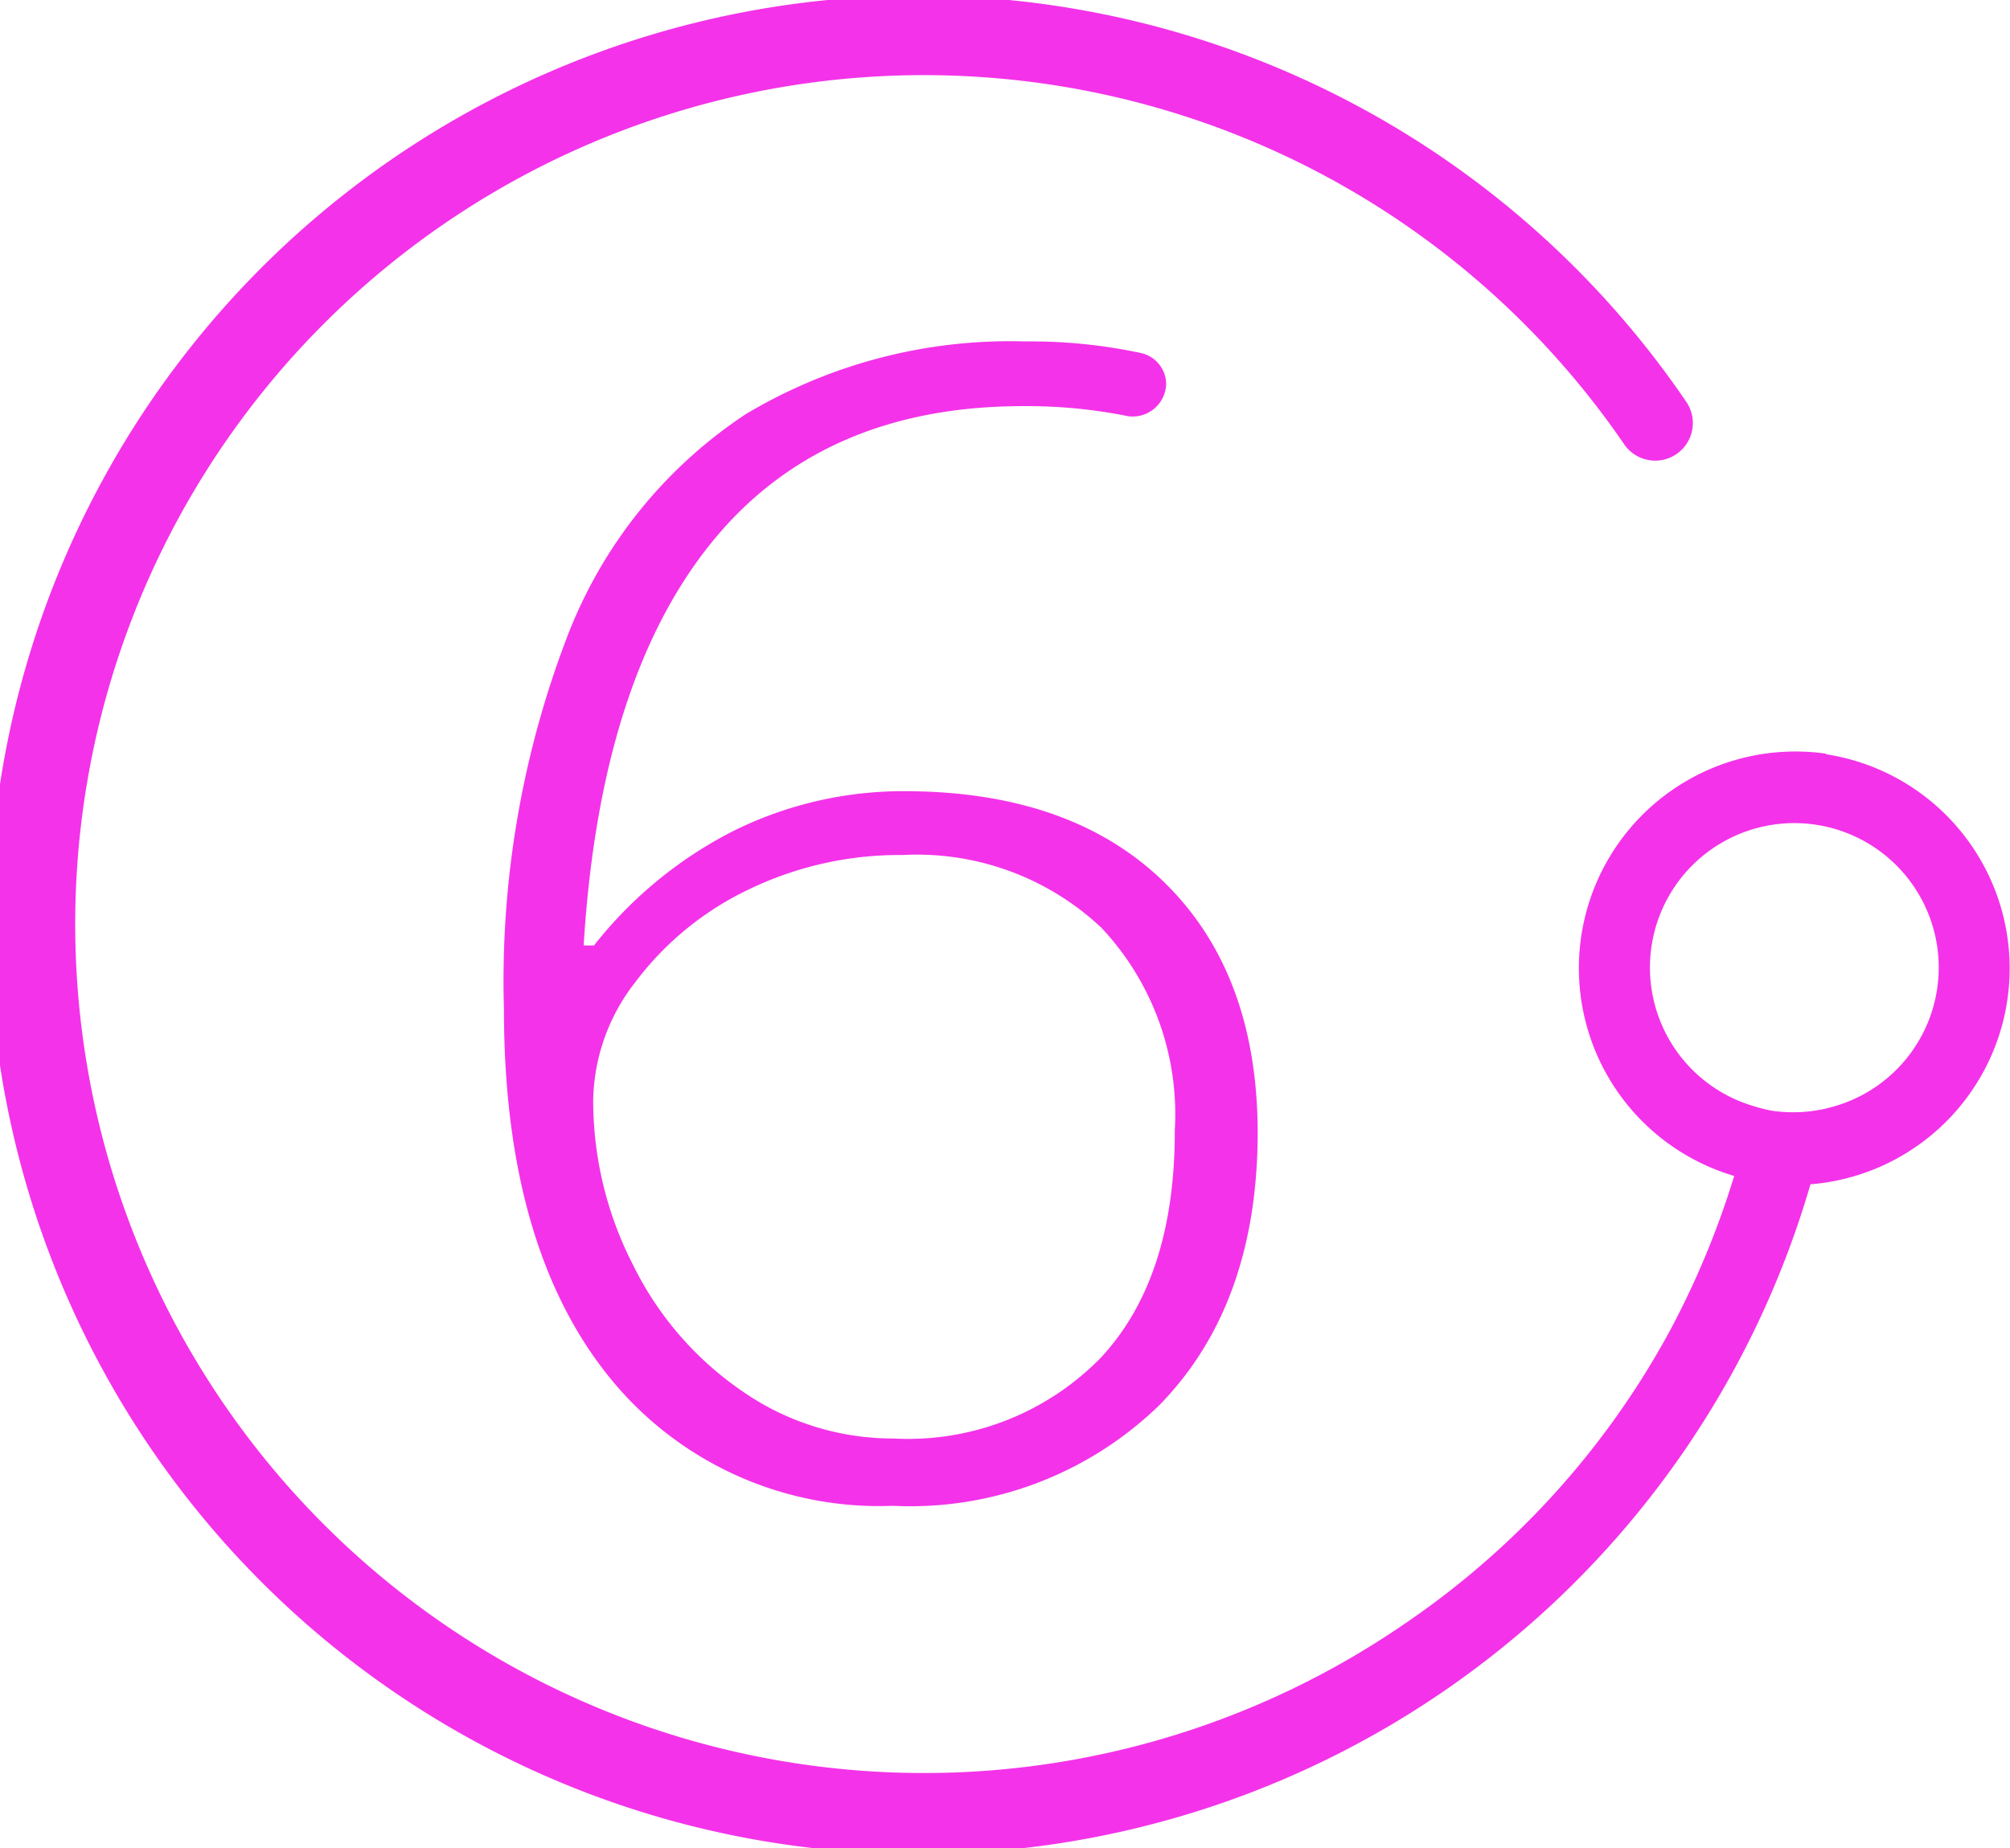 <svg xmlns="http://www.w3.org/2000/svg" viewBox="0 0 69.6 63.98"><defs><style>.cls-1{fill:#f432e9;}</style></defs><title>step6</title><g id="Layer_2" data-name="Layer 2"><g id="Layer_2-2" data-name="Layer 2"><path class="cls-1" d="M17.45,34.93a33.28,33.28,0,0,1,2.18-12.86,16.14,16.14,0,0,1,6.19-7.73,17.84,17.84,0,0,1,9.68-2.52,18.32,18.32,0,0,1,4,.4,1.11,1.11,0,0,1,.88,1.08h0a1.16,1.16,0,0,1-1.46,1.08,17.73,17.73,0,0,0-3.49-.32q-7,0-10.83,4.77T20.21,32.73h.36a14.48,14.48,0,0,1,4.9-4,13.25,13.25,0,0,1,5.83-1.34q5.77,0,9,3.14t3.25,8.65q0,6-3.42,9.48a12.38,12.38,0,0,1-9.22,3.47,12,12,0,0,1-9.88-4.54Q17.45,43.08,17.45,34.93ZM30.94,49.8A9.33,9.33,0,0,0,38.12,47q2.57-2.76,2.56-7.88a9.42,9.42,0,0,0-2.54-7,9.32,9.32,0,0,0-6.89-2.52,12,12,0,0,0-5.34,1.2A10.61,10.61,0,0,0,22,34a6.81,6.81,0,0,0-1.46,4.09,12.47,12.47,0,0,0,1.39,5.72,11.35,11.35,0,0,0,3.77,4.35A9.14,9.14,0,0,0,30.94,49.8Z"/><path class="cls-1" d="M63.22,26.09a7.5,7.5,0,0,0-3.17,14.62A29.84,29.84,0,0,1,57.86,46,28.91,28.91,0,0,1,48.6,56.24a29.39,29.39,0,1,1,7.64-40.86,1.3,1.3,0,0,0,2.15-1.47A32.17,32.17,0,1,0,62.69,41a7.5,7.5,0,0,0,.53-14.89Zm.12,12.26a5.09,5.09,0,0,1-2,.1,5.83,5.83,0,0,1-.66-.17,5,5,0,1,1,2.65.07Z"/></g></g></svg>